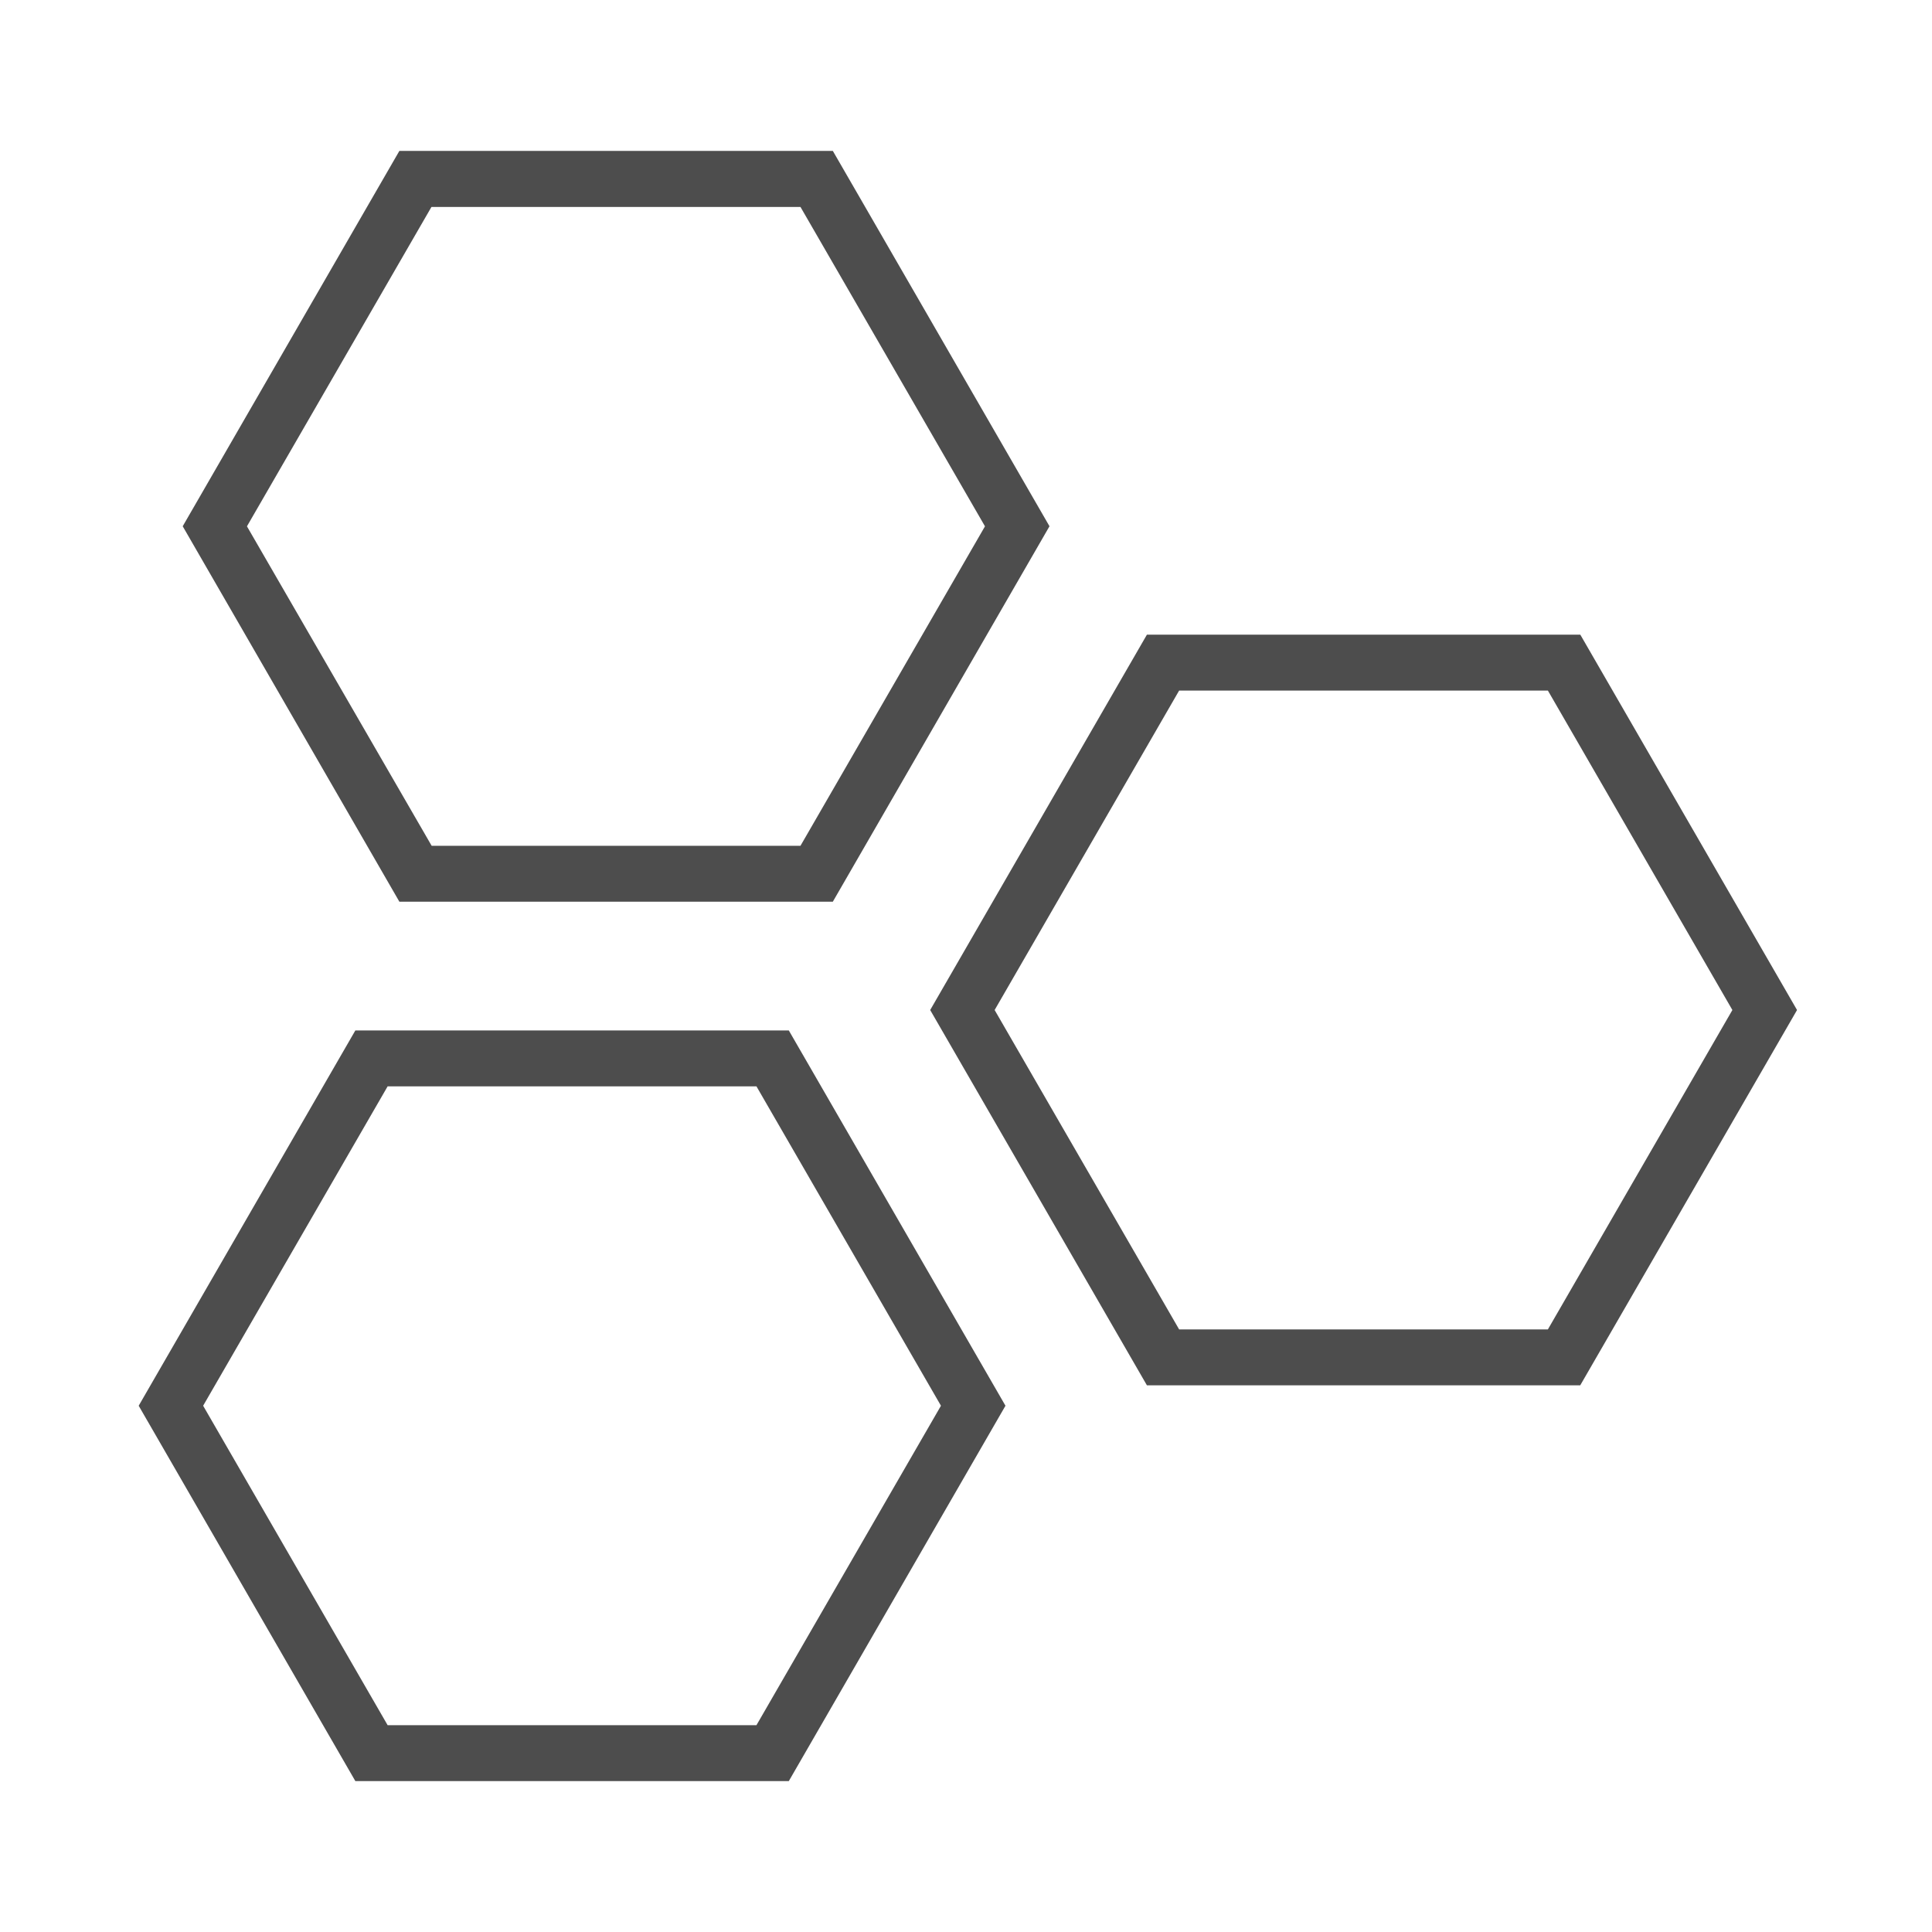 <svg width="28" height="28" viewBox="0 0 28 28" fill="none" xmlns="http://www.w3.org/2000/svg">
<path d="M12.07 13.068H5.788L2.648 7.627L5.788 2.187H12.07L15.21 7.627L12.07 13.068ZM6.256 12.258H11.601L14.275 7.628L11.601 2.999H6.253L3.579 7.628L6.256 12.258ZM22.902 20.077H16.622L13.481 14.638L16.622 9.198H22.903L26.044 14.638L22.902 20.077ZM17.089 19.267H22.433L25.107 14.638L22.433 10.008H17.089L14.415 14.638L17.089 19.267ZM11.432 25.813H5.15L2.01 20.373L5.15 14.934H11.432L14.572 20.373L11.432 25.813ZM5.618 25.003H10.963L13.637 20.373L10.963 15.744H5.618L2.944 20.373L5.618 25.003Z" fill="#4D4D4D"/>
</svg>
